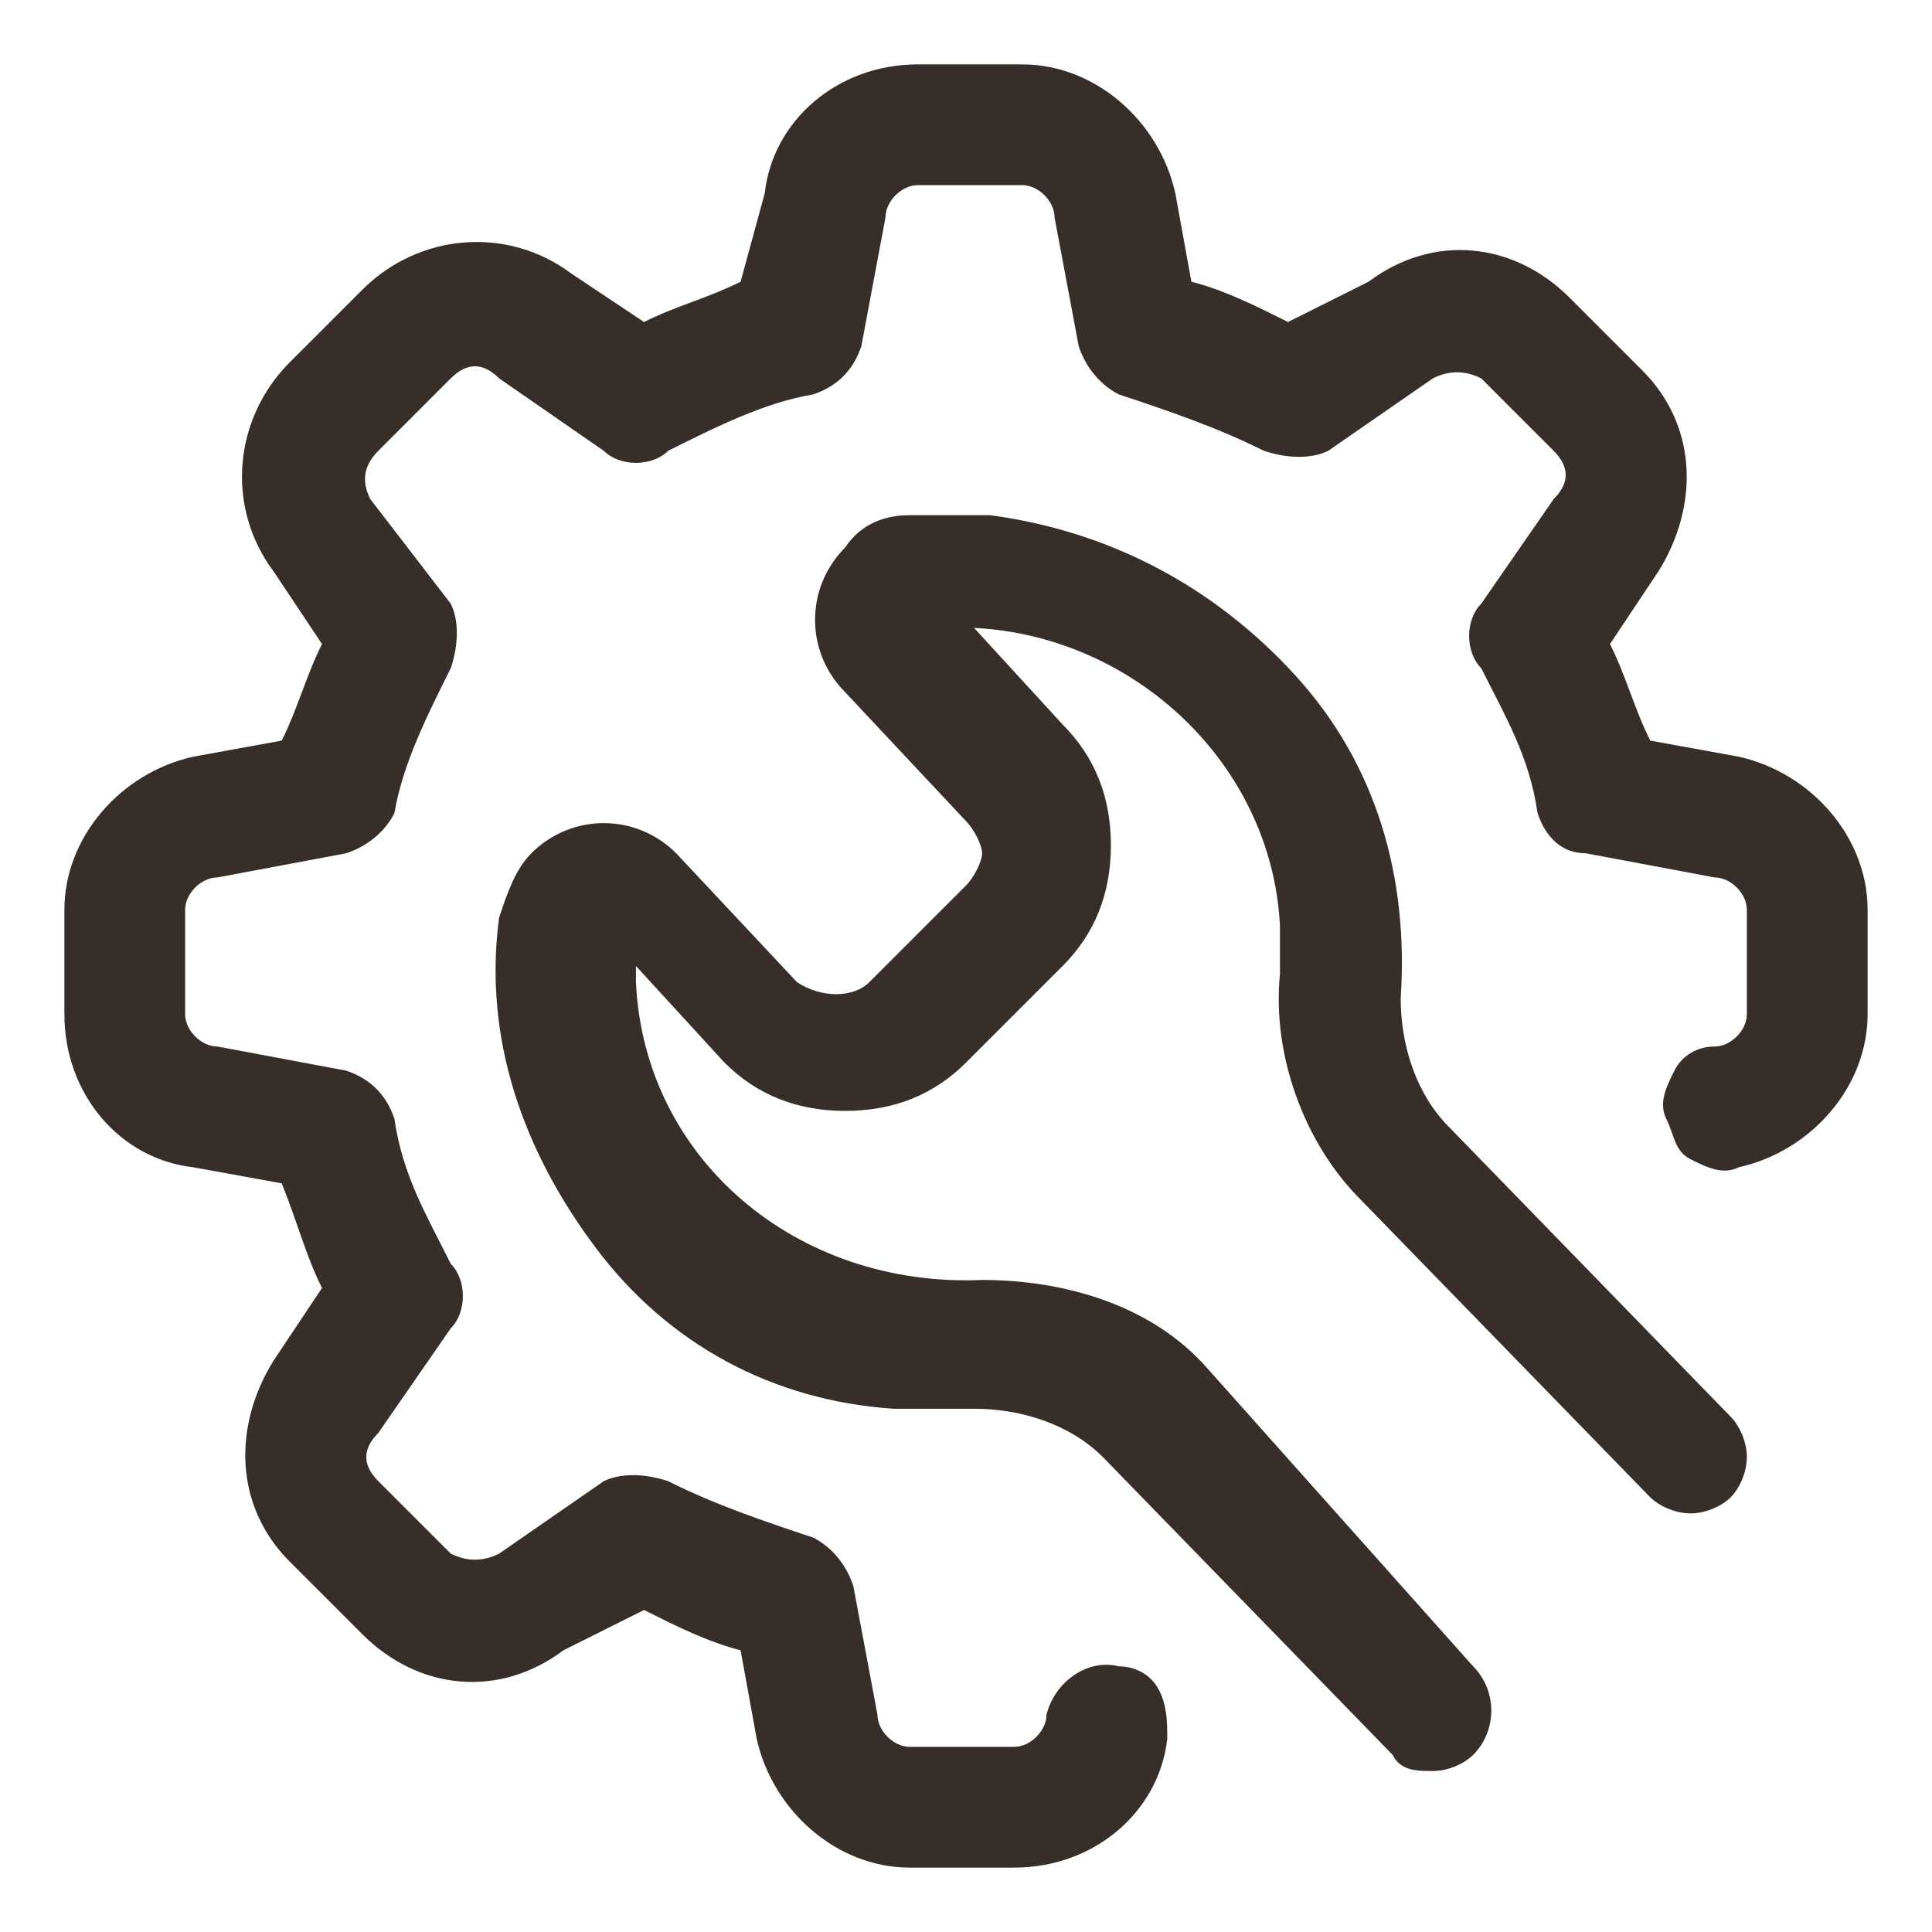 <?xml version="1.0" encoding="utf-8"?>
<!-- Generator: Adobe Illustrator 24.0.1, SVG Export Plug-In . SVG Version: 6.00 Build 0)  -->
<svg version="1.1" id="Layer_1" xmlns="http://www.w3.org/2000/svg" xmlns:xlink="http://www.w3.org/1999/xlink" x="0px" y="0px"
	 viewBox="0 0 24 24" style="enable-background:new 0 0 24 24;" xml:space="preserve">
<style type="text/css">
	.st0{fill:#372E29;}
</style>
<g>
	<path class="st0" d="M18,14c-0.4-0.4-0.6-1-0.6-1.6c0.1-1.5-0.3-2.9-1.3-4s-2.3-1.8-3.8-2c-0.3,0-0.7,0-1,0c-0.3,0-0.6,0.1-0.8,0.4
		c-0.5,0.5-0.5,1.3,0,1.8l1.5,1.6c0.1,0.1,0.2,0.3,0.2,0.4s-0.1,0.3-0.2,0.4l-1.2,1.2c-0.2,0.2-0.6,0.2-0.9,0l-1.5-1.6
		c-0.5-0.5-1.3-0.5-1.8,0c-0.2,0.2-0.3,0.5-0.4,0.8c-0.2,1.5,0.3,2.9,1.2,4.1s2.2,1.9,3.7,2c0.3,0,0.7,0,1,0c0.6,0,1.2,0.2,1.6,0.6
		l3.6,3.7c0.1,0.2,0.3,0.2,0.5,0.2c0.2,0,0.4-0.1,0.5-0.2c0.3-0.3,0.3-0.8,0-1.1L15,17c-0.7-0.8-1.8-1.1-2.8-1.1
		C9.9,16,8,14.4,7.9,12.2c0-0.1,0-0.1,0-0.2L9,13.2c0.4,0.4,0.9,0.6,1.5,0.6c0,0,0,0,0,0c0.6,0,1.1-0.2,1.5-0.6l1.2-1.2
		c0.4-0.4,0.6-0.9,0.6-1.5c0-0.6-0.2-1.1-0.6-1.5l-1.1-1.2c2,0.1,3.7,1.7,3.8,3.7c0,0.2,0,0.4,0,0.6c-0.1,1,0.3,2.1,1,2.8l3.6,3.7
		c0.1,0.1,0.3,0.2,0.5,0.2c0,0,0,0,0,0c0.2,0,0.4-0.1,0.5-0.2c0.1-0.1,0.2-0.3,0.2-0.5c0-0.2-0.1-0.4-0.2-0.5L18,14z"/>
	<path class="st0" d="M21.6,9.4l-1.1-0.2C20.3,8.8,20.2,8.4,20,8l0.6-0.9c0.5-0.8,0.5-1.8-0.2-2.5l-0.9-0.9
		c-0.7-0.7-1.7-0.8-2.5-0.2L16,4c-0.4-0.2-0.8-0.4-1.2-0.5l-0.2-1.1c-0.2-0.9-1-1.6-1.9-1.6h-1.3c0,0,0,0,0,0c-1,0-1.8,0.7-1.9,1.6
		L9.2,3.5C8.8,3.7,8.4,3.8,8,4L7.1,3.4C6.3,2.8,5.2,2.9,4.5,3.6L3.6,4.5C2.9,5.2,2.8,6.3,3.4,7.1L4,8C3.8,8.4,3.7,8.8,3.5,9.2
		L2.4,9.4c-0.9,0.2-1.6,1-1.6,1.9v1.3c0,1,0.7,1.8,1.6,1.9l1.1,0.2C3.7,15.2,3.8,15.6,4,16l-0.6,0.9c-0.5,0.8-0.5,1.8,0.2,2.5
		l0.9,0.9c0.7,0.7,1.7,0.8,2.5,0.2L8,20c0.4,0.2,0.8,0.4,1.2,0.5l0.2,1.1c0.2,0.9,1,1.6,1.9,1.6c0,0,0,0,0,0h1.3c0,0,0,0,0,0
		c1,0,1.8-0.7,1.9-1.6c0-0.2,0-0.4-0.1-0.6c-0.1-0.2-0.3-0.3-0.5-0.3c-0.4-0.1-0.8,0.2-0.9,0.6c0,0.2-0.2,0.4-0.4,0.4h-1.3
		c-0.2,0-0.4-0.2-0.4-0.4l-0.3-1.6c-0.1-0.3-0.3-0.5-0.5-0.6c-0.6-0.2-1.2-0.4-1.8-0.7c-0.3-0.1-0.6-0.1-0.8,0l-1.3,0.9
		c-0.2,0.1-0.4,0.1-0.6,0l-0.9-0.9c-0.2-0.2-0.2-0.4,0-0.6l0.9-1.3c0.2-0.2,0.2-0.6,0-0.8c-0.3-0.6-0.6-1.1-0.7-1.8
		c-0.1-0.3-0.3-0.5-0.6-0.6l-1.6-0.3c-0.2,0-0.4-0.2-0.4-0.4v-1.3c0-0.2,0.2-0.4,0.4-0.4l1.6-0.3c0.3-0.1,0.5-0.3,0.6-0.5
		C5,9.5,5.3,8.9,5.6,8.3c0.1-0.3,0.1-0.6,0-0.8L4.6,6.2C4.5,6,4.5,5.8,4.7,5.6l0.9-0.9c0.2-0.2,0.4-0.2,0.6,0l1.3,0.9
		c0.2,0.2,0.6,0.2,0.8,0C8.9,5.3,9.5,5,10.1,4.9c0.3-0.1,0.5-0.3,0.6-0.6l0.3-1.6c0-0.2,0.2-0.4,0.4-0.4h1.3c0.2,0,0.4,0.2,0.4,0.4
		l0.3,1.6c0.1,0.3,0.3,0.5,0.5,0.6c0.6,0.2,1.2,0.4,1.8,0.7c0.3,0.1,0.6,0.1,0.8,0l1.3-0.9c0.2-0.1,0.4-0.1,0.6,0l0.9,0.9
		c0.2,0.2,0.2,0.4,0,0.6l-0.9,1.3c-0.2,0.2-0.2,0.6,0,0.8c0.3,0.6,0.6,1.1,0.7,1.8c0.1,0.3,0.3,0.5,0.6,0.5l1.6,0.3
		c0.2,0,0.4,0.2,0.4,0.4v1.3c0,0.2-0.2,0.4-0.4,0.4c-0.2,0-0.4,0.1-0.5,0.3c-0.1,0.2-0.2,0.4-0.1,0.6s0.1,0.4,0.3,0.5
		c0.2,0.1,0.4,0.2,0.6,0.1c0.9-0.2,1.6-1,1.6-1.9v-1.3C23.2,10.4,22.5,9.6,21.6,9.4z"/>
</g>
</svg>

